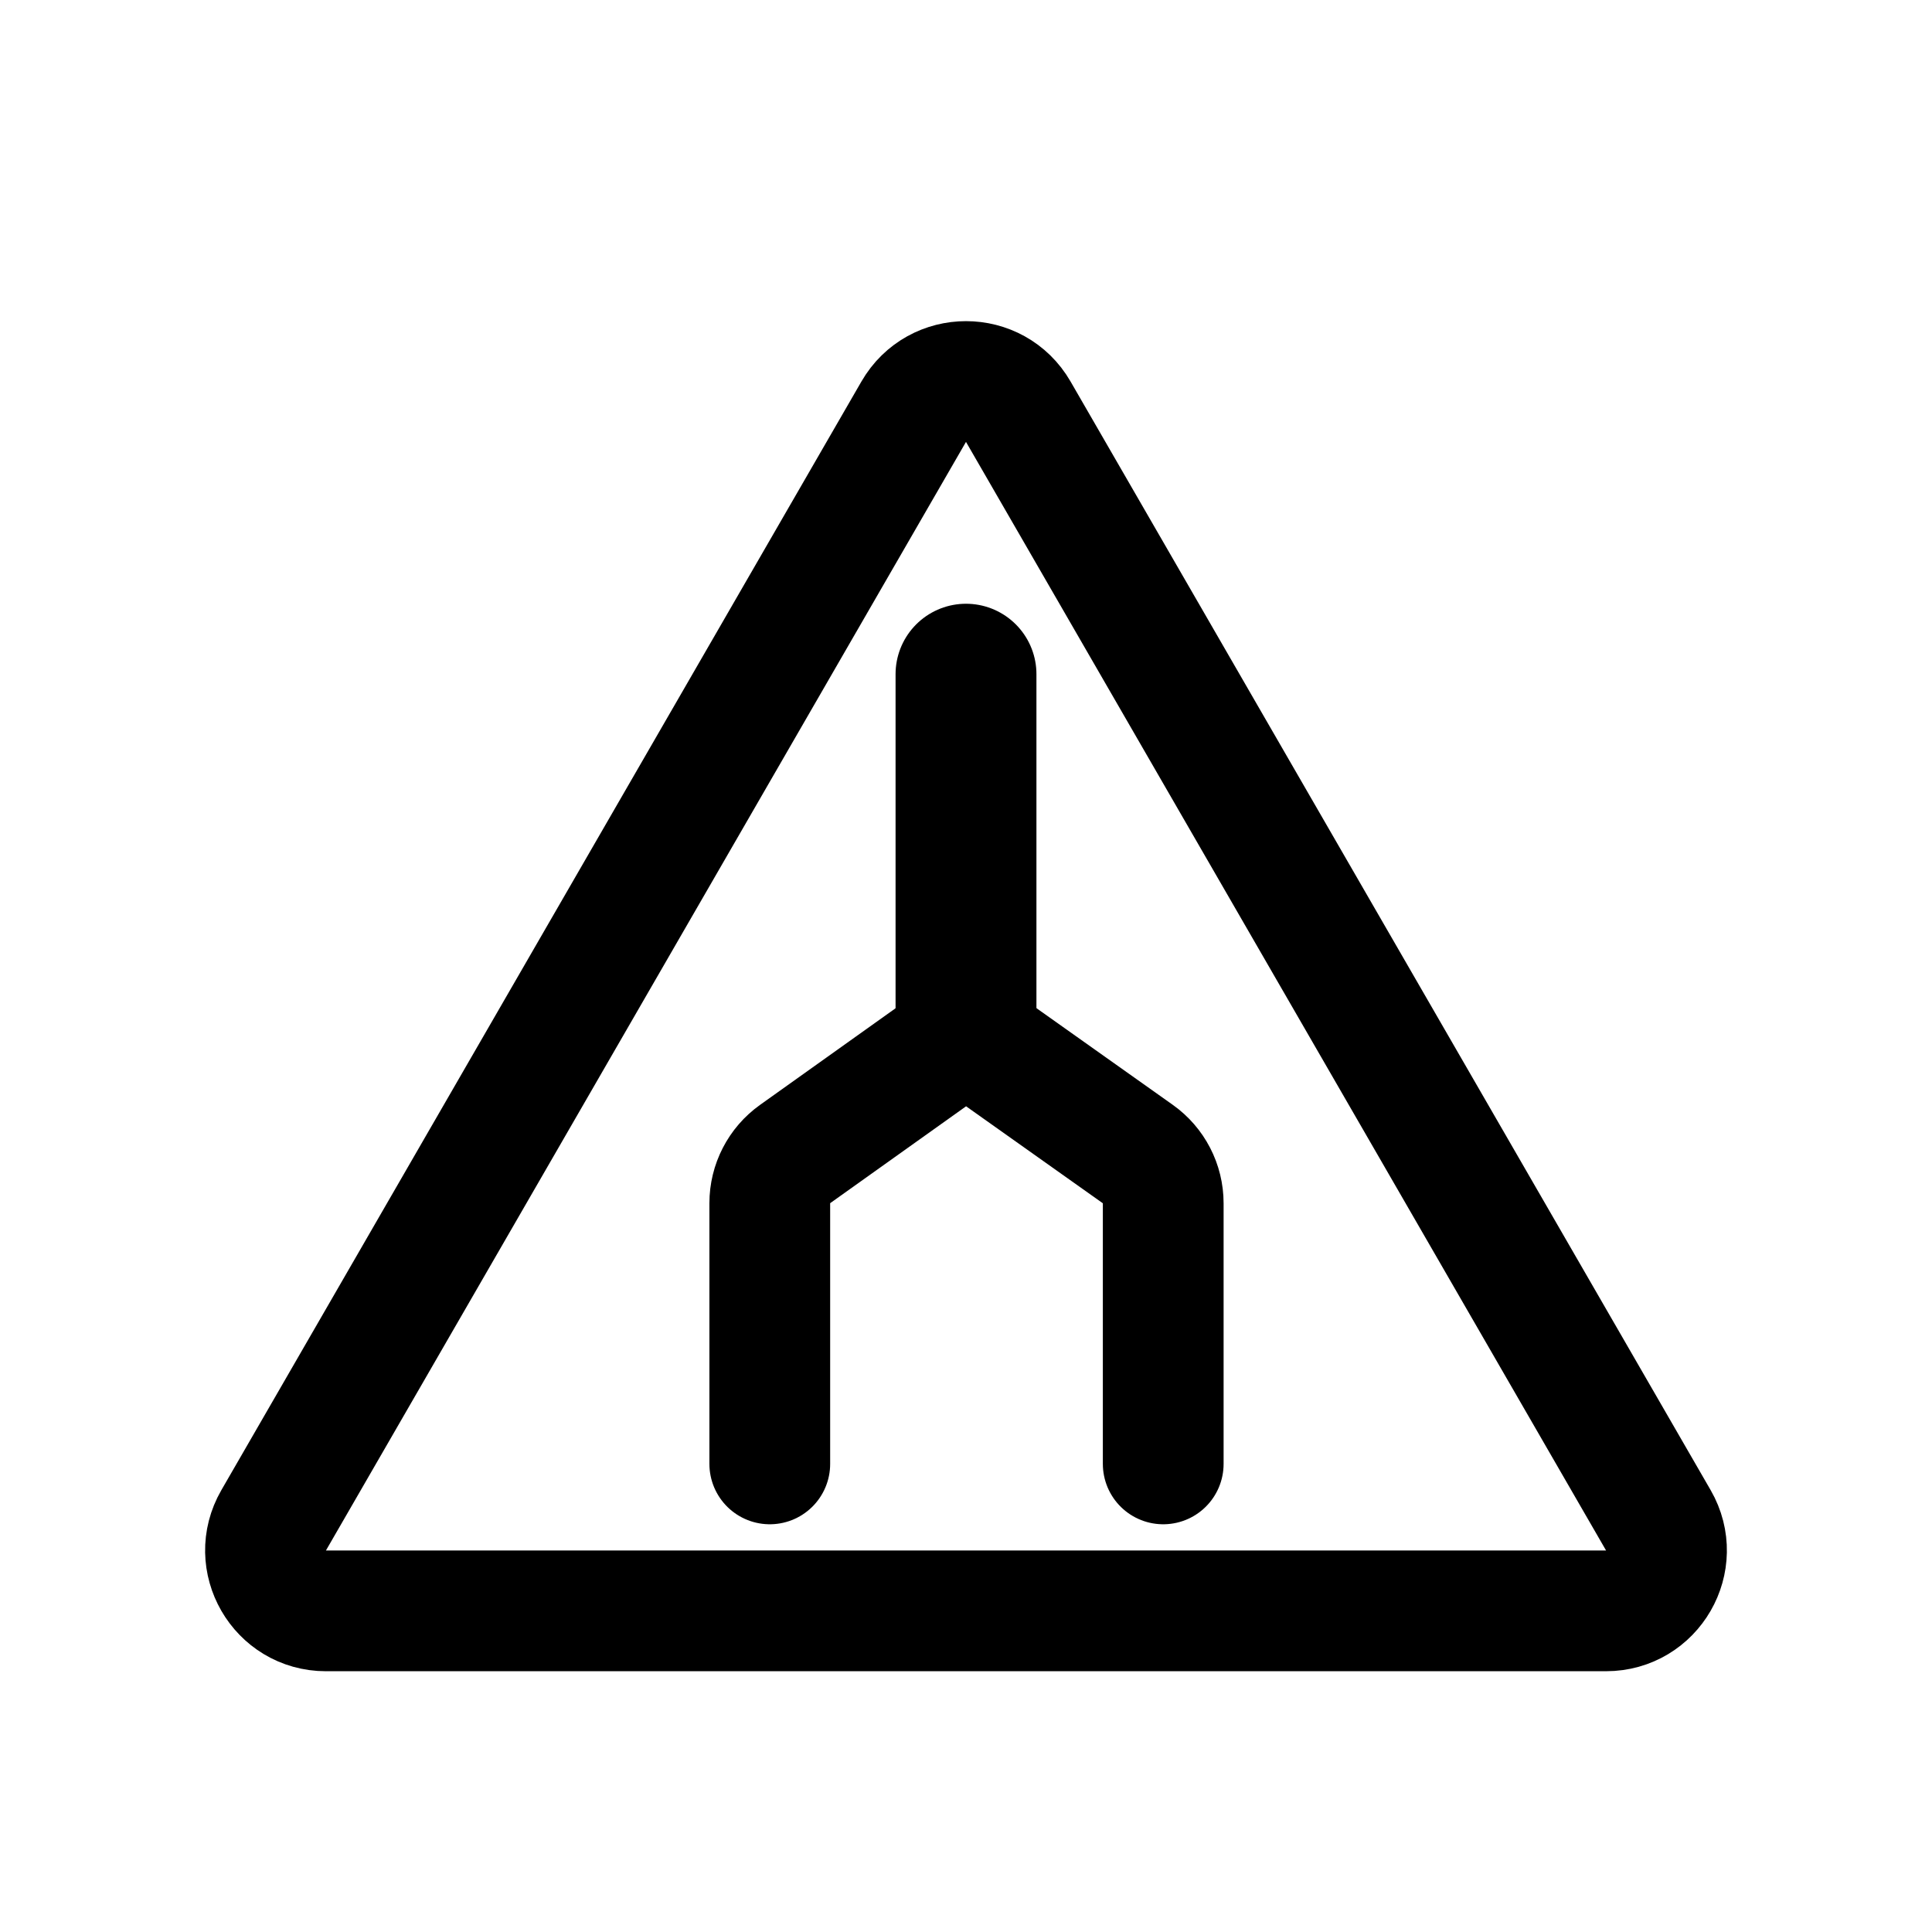 <svg width="192" height="192" viewBox="0 0 192 192" fill="none" xmlns="http://www.w3.org/2000/svg"><path d="M32.392 160.085C27.774 160.085 24.887 155.085 27.196 151.085L90.803 40.915C93.112 36.915 98.886 36.915 101.195 40.915L164.804 151.084C167.113 155.084 164.226 160.084 159.608 160.084L32.392 160.085Z" stroke="black" stroke-width="12" stroke-linecap="round" stroke-linejoin="round"/><path d="M76.5 145.48V119.571C76.5 117.632 77.438 115.812 79.017 114.686L92.526 105.056C94.606 103.574 97.396 103.57 99.48 105.048L113.071 114.686C114.657 115.811 115.6 117.636 115.6 119.581V145.48" stroke="black" stroke-width="12" stroke-linecap="round" stroke-linejoin="round"/><path d="M96 102.58V67" stroke="black" stroke-width="14" stroke-linecap="round" stroke-linejoin="round"/></svg>

